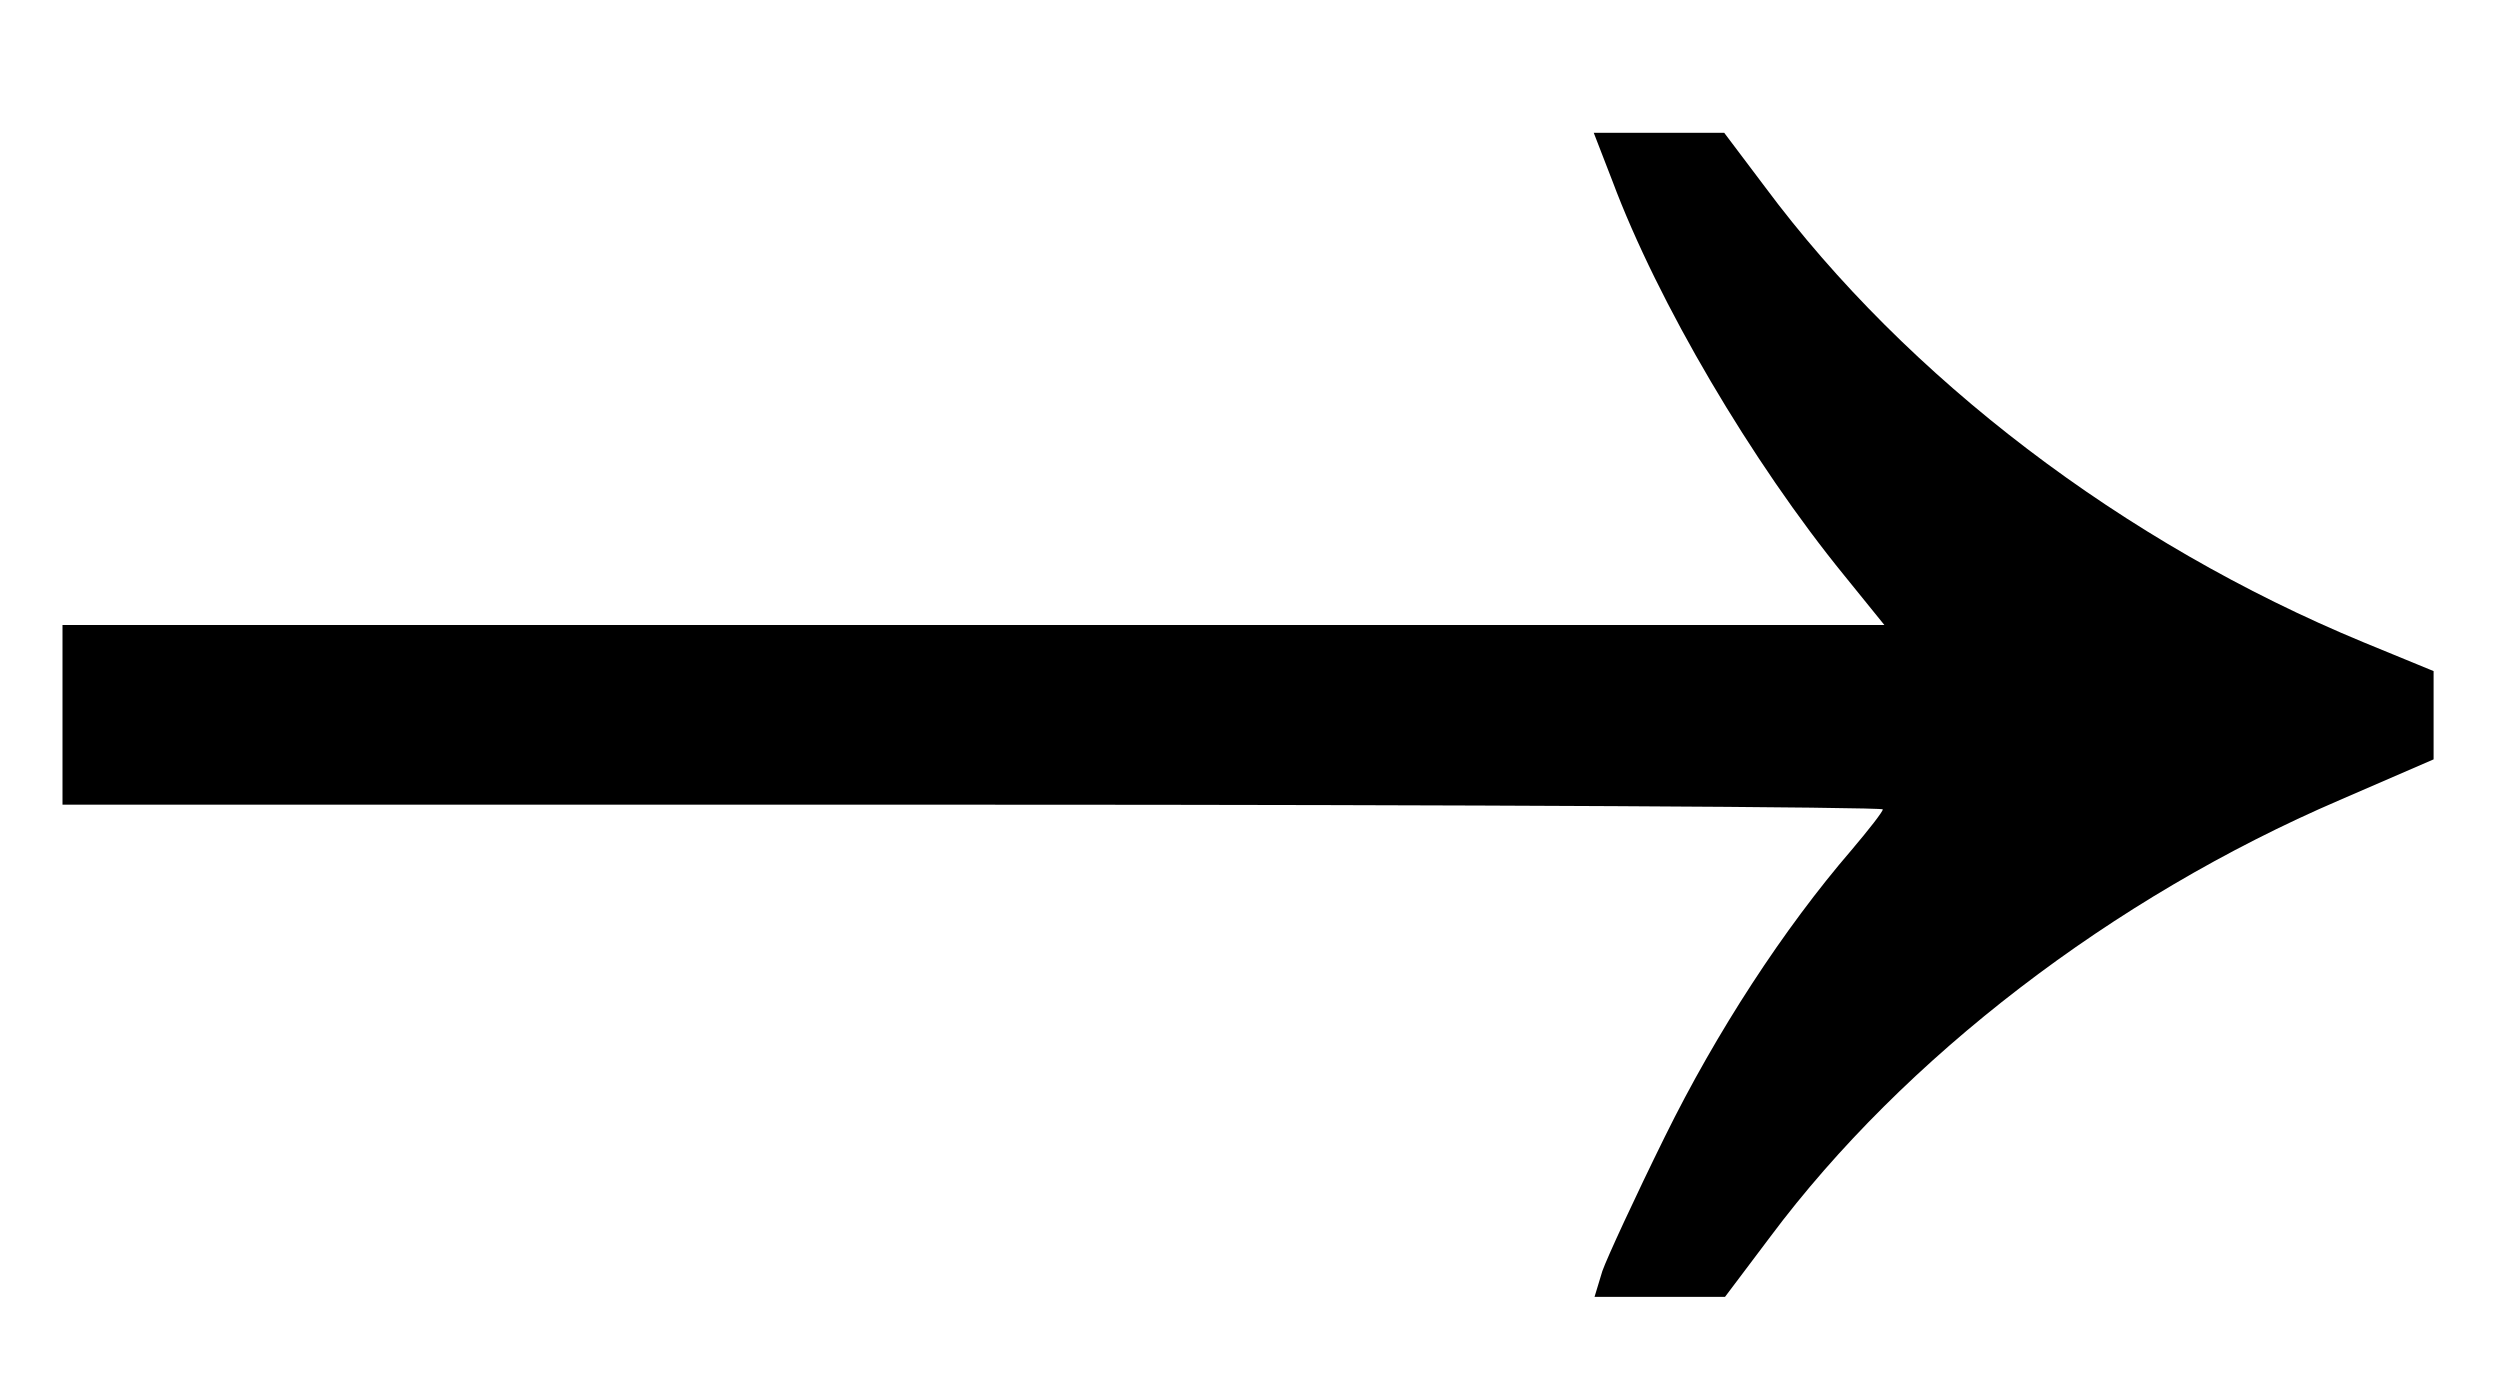 <?xml version="1.0" standalone="no"?>
<!DOCTYPE svg PUBLIC "-//W3C//DTD SVG 20010904//EN"
 "http://www.w3.org/TR/2001/REC-SVG-20010904/DTD/svg10.dtd">
<svg version="1.0" xmlns="http://www.w3.org/2000/svg"
 width="320pt" height="179pt" viewBox="0 0 320 179"
 preserveAspectRatio="xMidYMid meet">

<g transform="translate(0,179) scale(0.1,-0.1)"
fill="#000000" stroke="none">
<path d="M2064 1558 c58 -155 178 -359 297 -505 l51 -63 -1166 0 -1166 0 0
-115 0 -115 1165 0 c641 0 1165 -3 1165 -6 0 -3 -18 -26 -40 -52 -87 -101
-173 -233 -239 -367 -38 -77 -74 -155 -80 -172 l-10 -33 83 0 84 0 58 77 c171
229 438 434 729 559 l120 52 0 57 0 56 -90 37 c-307 127 -584 338 -766 583
l-52 69 -83 0 -84 0 24 -62z"/>
</g>
</svg>
